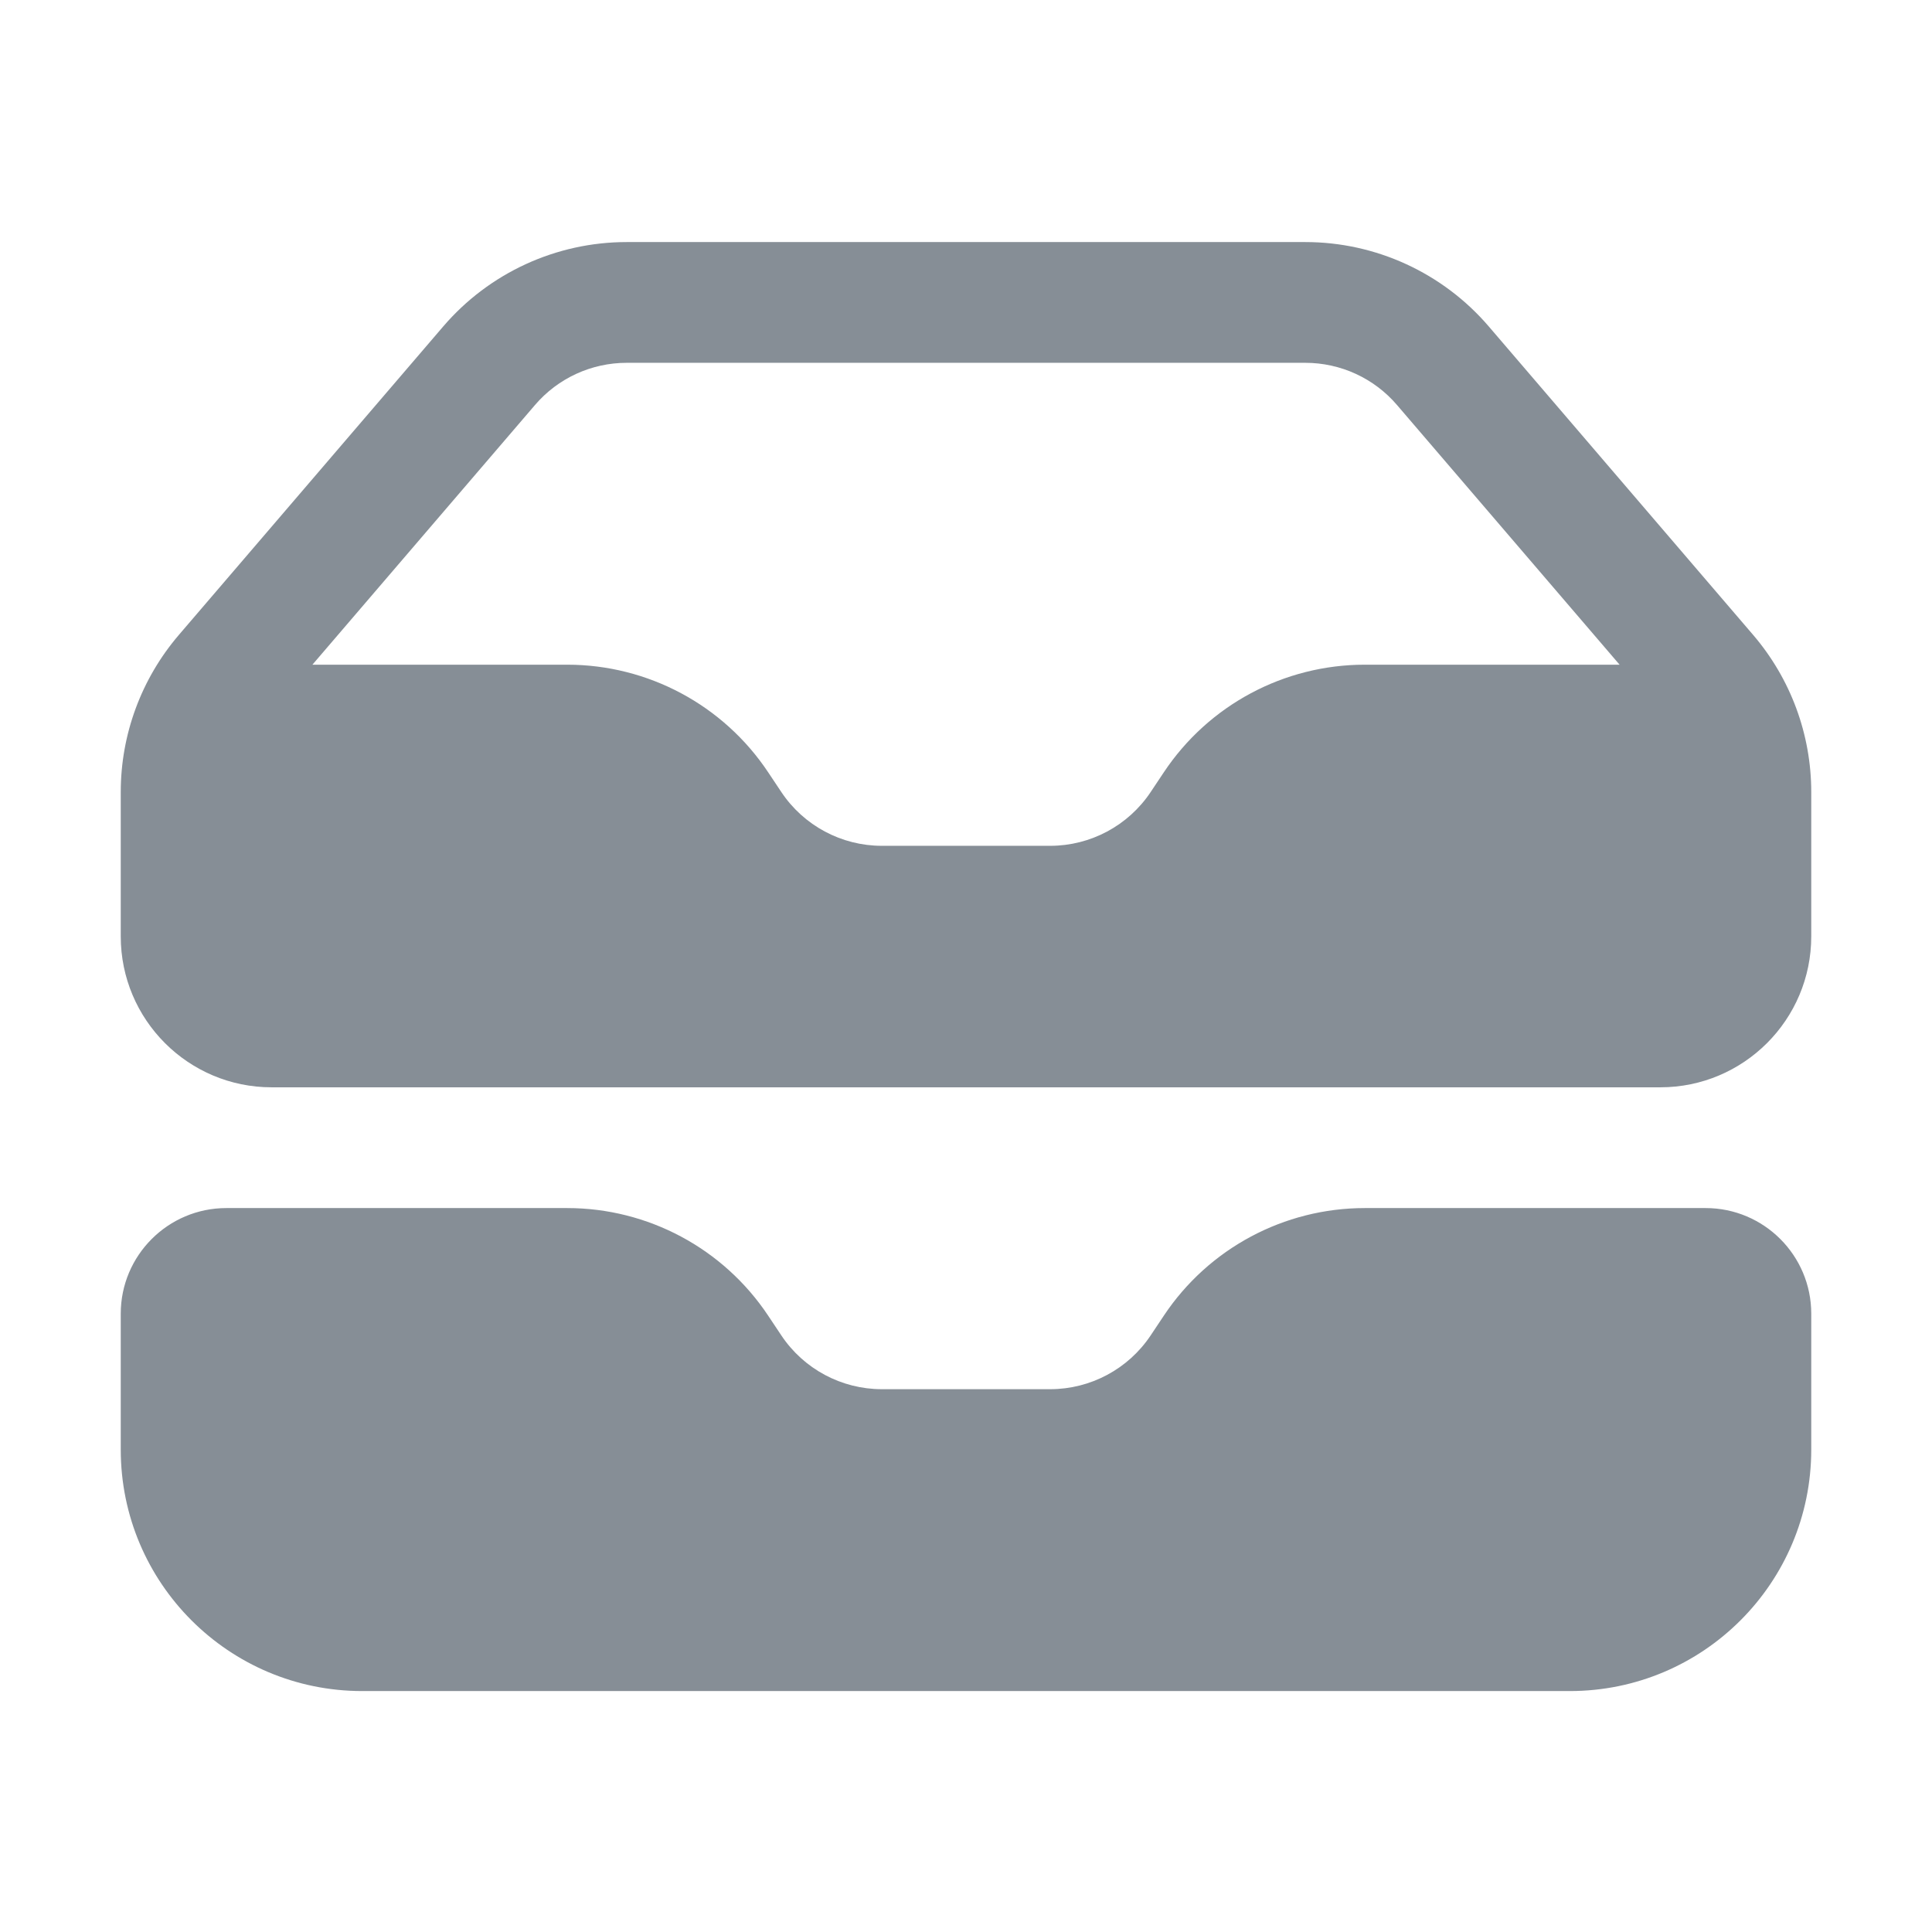 <svg width="24" height="24" viewBox="0 0 24 24" fill="none" xmlns="http://www.w3.org/2000/svg">
<path fill-rule="evenodd" clip-rule="evenodd" d="M1.5 9.839V11.632C1.5 12.667 2.339 13.507 3.375 13.507H20.625C21.66 13.507 22.5 12.667 22.5 11.632V9.839C22.5 9.123 22.244 8.431 21.778 7.887L18.493 4.054C17.923 3.39 17.091 3.007 16.215 3.007H7.785C6.909 3.007 6.077 3.39 5.507 4.054L2.222 7.887C1.756 8.431 1.5 9.123 1.5 9.839ZM7.785 4.507C7.347 4.507 6.931 4.698 6.646 5.031L3.881 8.257H7.046C8.049 8.257 8.986 8.758 9.542 9.593L9.706 9.839C9.984 10.256 10.453 10.507 10.954 10.507H13.046C13.547 10.507 14.016 10.256 14.294 9.839L14.458 9.593C15.014 8.758 15.951 8.257 16.954 8.257H20.119L17.354 5.031C17.069 4.698 16.653 4.507 16.215 4.507H7.785Z" fill="#868E96"/>
<path d="M2.812 15.007C2.088 15.007 1.5 15.595 1.5 16.319V18.007C1.5 19.664 2.843 21.007 4.5 21.007H19.5C21.157 21.007 22.5 19.664 22.5 18.007V16.319C22.5 15.595 21.912 15.007 21.188 15.007H16.954C15.951 15.007 15.014 15.508 14.458 16.343L14.294 16.589C14.016 17.006 13.547 17.257 13.046 17.257H10.954C10.453 17.257 9.984 17.006 9.706 16.589L9.542 16.343C8.986 15.508 8.049 15.007 7.046 15.007H2.812Z" fill="#868E96"/>
</svg>
